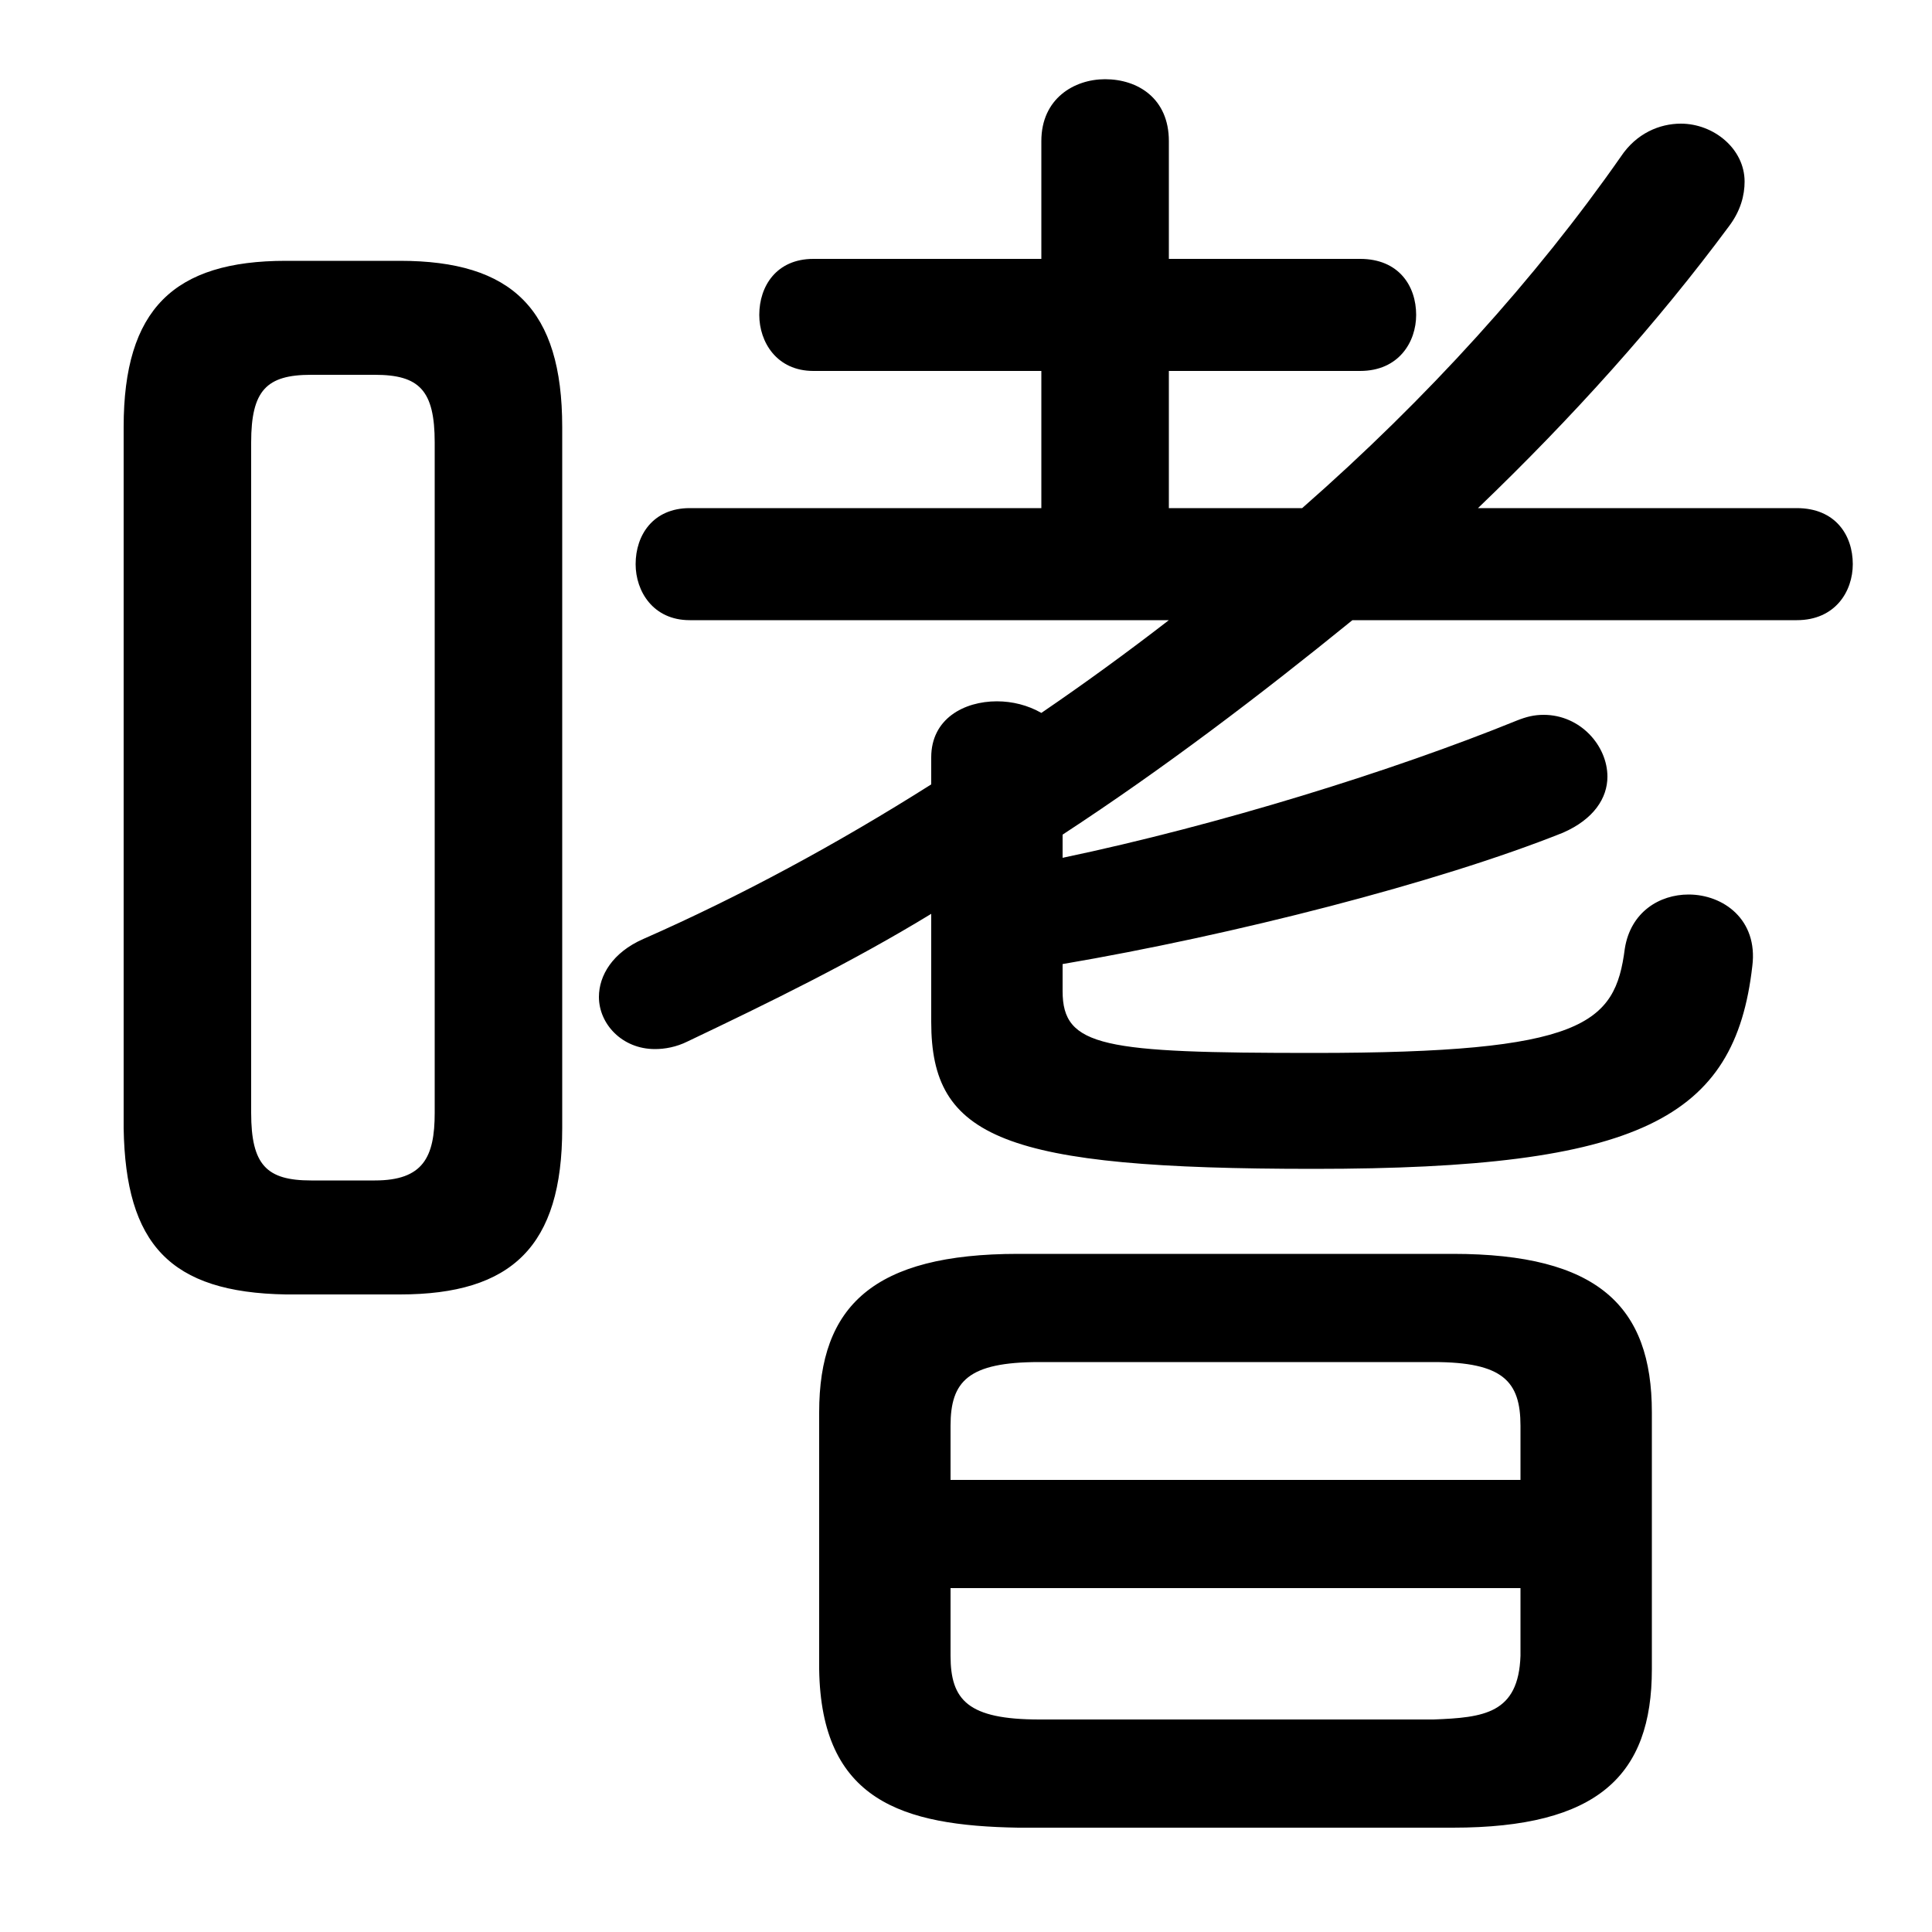 <svg xmlns="http://www.w3.org/2000/svg" viewBox="0 -44.0 50.0 50.0">
    <rect x="0" y="-44.0" width="50.0" height="50.0" fill="#808080" stroke="none"/>
    <g transform="scale(1, -1)">
        <!-- ボディの枠 -->
        <rect x="0" y="-6.0" width="50.0" height="50.0"
            stroke="white" fill="white"/>
        <!-- グリフ座標系の原点 -->
        <circle cx="0" cy="0" r="5" fill="white"/>
        <!-- グリフのアウトライン -->
        <g style="fill:black;stroke:#000000;stroke-width:0;stroke-linecap:round;stroke-linejoin:round;">
        <path d="M 27.5 22.4 C 30.1 24.1 32.6 26.0 35.0 27.95 L 46.5 27.95 C 47.5 27.95 47.95 28.7 47.95 29.4 C 47.95 30.15 47.5 30.85 46.5 30.85 L 38.25 30.85 C 40.7 33.2 42.9 35.65 44.75 38.15 C 45.05 38.55 45.15 38.95 45.15 39.3 C 45.15 40.15 44.35 40.8 43.5 40.8 C 42.95 40.8 42.35 40.55 41.95 39.95 C 39.75 36.8 36.95 33.7 33.7 30.85 L 30.25 30.85 L 30.25 34.4 L 35.2 34.4 C 36.2 34.4 36.65 35.15 36.65 35.85 C 36.65 36.6 36.2 37.3 35.2 37.3 L 30.25 37.3 L 30.25 40.35 C 30.25 41.45 29.45 41.95 28.6 41.95 C 27.8 41.95 26.95 41.45 26.95 40.35 L 26.95 37.3 L 21.05 37.3 C 20.1 37.3 19.65 36.6 19.65 35.85 C 19.65 35.15 20.1 34.4 21.05 34.4 L 26.95 34.4 L 26.95 30.85 L 17.85 30.85 C 16.9 30.85 16.45 30.15 16.45 29.4 C 16.45 28.7 16.9 27.95 17.85 27.95 L 30.25 27.95 C 29.15 27.1 28.05 26.3 26.95 25.55 C 26.6 25.75 26.2 25.85 25.8 25.85 C 24.95 25.85 24.1 25.4 24.1 24.4 L 24.1 23.7 C 21.65 22.15 19.15 20.8 16.65 19.7 C 15.85 19.35 15.5 18.75 15.5 18.2 C 15.5 17.5 16.1 16.85 16.95 16.85 C 17.2 16.85 17.5 16.9 17.8 17.05 C 19.9 18.05 22.05 19.1 24.1 20.35 L 24.1 17.55 C 24.1 14.55 25.95 13.75 34.0 13.75 C 42.45 13.75 44.9 15.05 45.35 19.0 C 45.5 20.2 44.6 20.85 43.7 20.85 C 42.95 20.85 42.2 20.4 42.05 19.45 C 41.8 17.5 41.0 16.75 34.0 16.75 C 28.55 16.75 27.5 16.9 27.5 18.35 L 27.5 19.05 C 31.9 19.8 37.2 21.15 40.45 22.45 C 41.25 22.8 41.6 23.35 41.6 23.9 C 41.6 24.7 40.9 25.5 39.95 25.5 C 39.7 25.5 39.5 25.45 39.25 25.35 C 36.05 24.05 31.55 22.65 27.5 21.8 Z M 37.6 -3.3 C 41.35 -3.3 42.75 -1.95 42.75 0.8 L 42.75 7.45 C 42.75 10.2 41.35 11.55 37.6 11.55 L 26.35 11.55 C 22.6 11.55 21.2 10.2 21.2 7.45 L 21.2 0.8 C 21.25 -2.6 23.35 -3.25 26.35 -3.3 Z M 26.9 -0.5 C 25.05 -0.5 24.6 0.0 24.6 1.15 L 24.6 2.9 L 39.35 2.9 L 39.35 1.15 C 39.3 -0.35 38.4 -0.45 37.1 -0.5 Z M 39.35 5.7 L 24.6 5.7 L 24.6 7.1 C 24.6 8.25 25.05 8.75 26.9 8.75 L 37.1 8.75 C 38.9 8.75 39.35 8.25 39.35 7.1 Z M 10.35 10.5 C 13.25 10.5 14.55 11.75 14.55 14.8 L 14.55 32.95 C 14.55 36.0 13.25 37.25 10.35 37.25 L 7.4 37.25 C 4.5 37.25 3.2 36.0 3.2 32.95 L 3.2 14.8 C 3.25 11.8 4.4 10.55 7.4 10.5 Z M 8.05 13.45 C 6.9 13.45 6.5 13.85 6.5 15.2 L 6.5 32.55 C 6.5 33.9 6.9 34.3 8.05 34.3 L 9.7 34.3 C 10.85 34.3 11.25 33.9 11.25 32.55 L 11.25 15.2 C 11.25 14.05 10.95 13.45 9.7 13.45 Z"/>
    </g>
    </g>
</svg>
